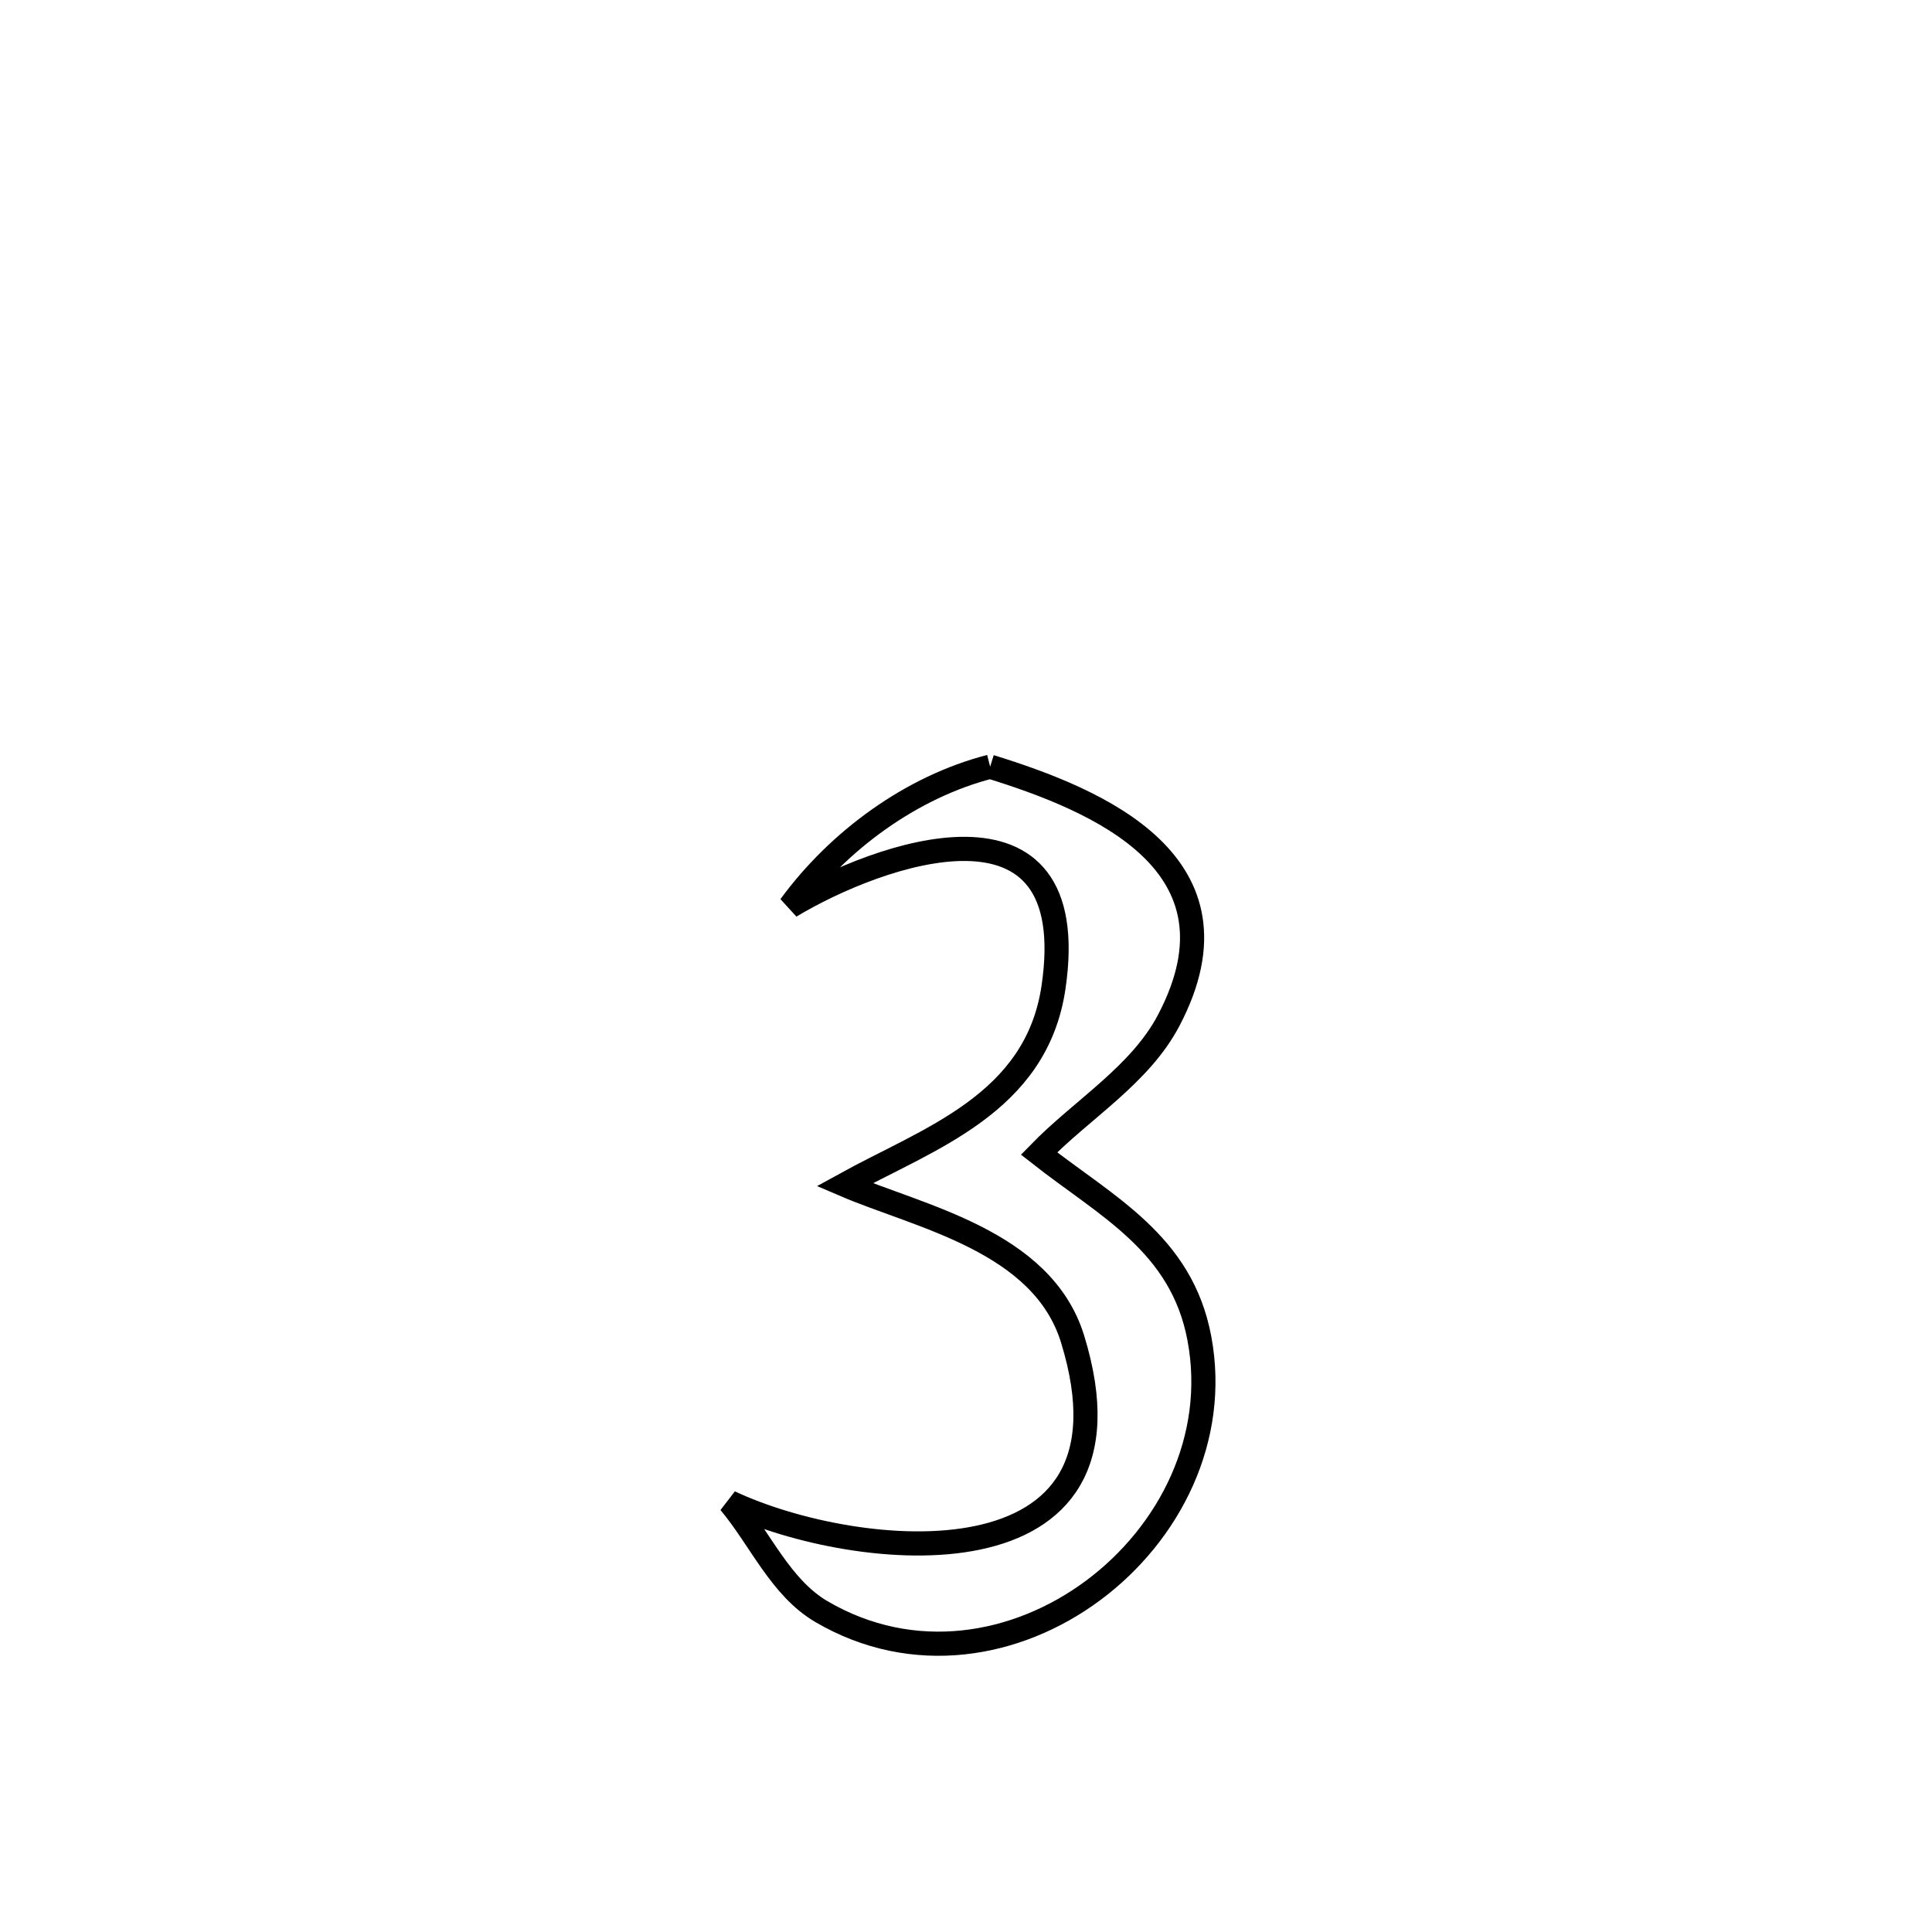 <svg xmlns="http://www.w3.org/2000/svg" viewBox="0.0 0.0 24.0 24.0" height="200px" width="200px"><path fill="none" stroke="black" stroke-width=".3" stroke-opacity="1.0"  filling="0" d="M12.3 9.524 L12.3 9.524 C13.64 9.939 15.539 10.73 14.519 12.674 C14.161 13.356 13.444 13.777 12.907 14.329 L12.907 14.329 C13.748 14.99 14.678 15.445 14.899 16.626 C15.366 19.11 12.483 21.356 10.204 20.02 C9.694 19.721 9.445 19.115 9.065 18.662 L9.065 18.662 C10.641 19.403 14.29 19.771 13.324 16.634 C12.948 15.412 11.421 15.116 10.491 14.717 L10.491 14.717 C11.527 14.145 12.873 13.718 13.087 12.265 C13.469 9.676 10.903 10.604 9.816 11.258 L9.816 11.258 C10.412 10.443 11.322 9.775 12.3 9.524 L12.3 9.524"></path></svg>